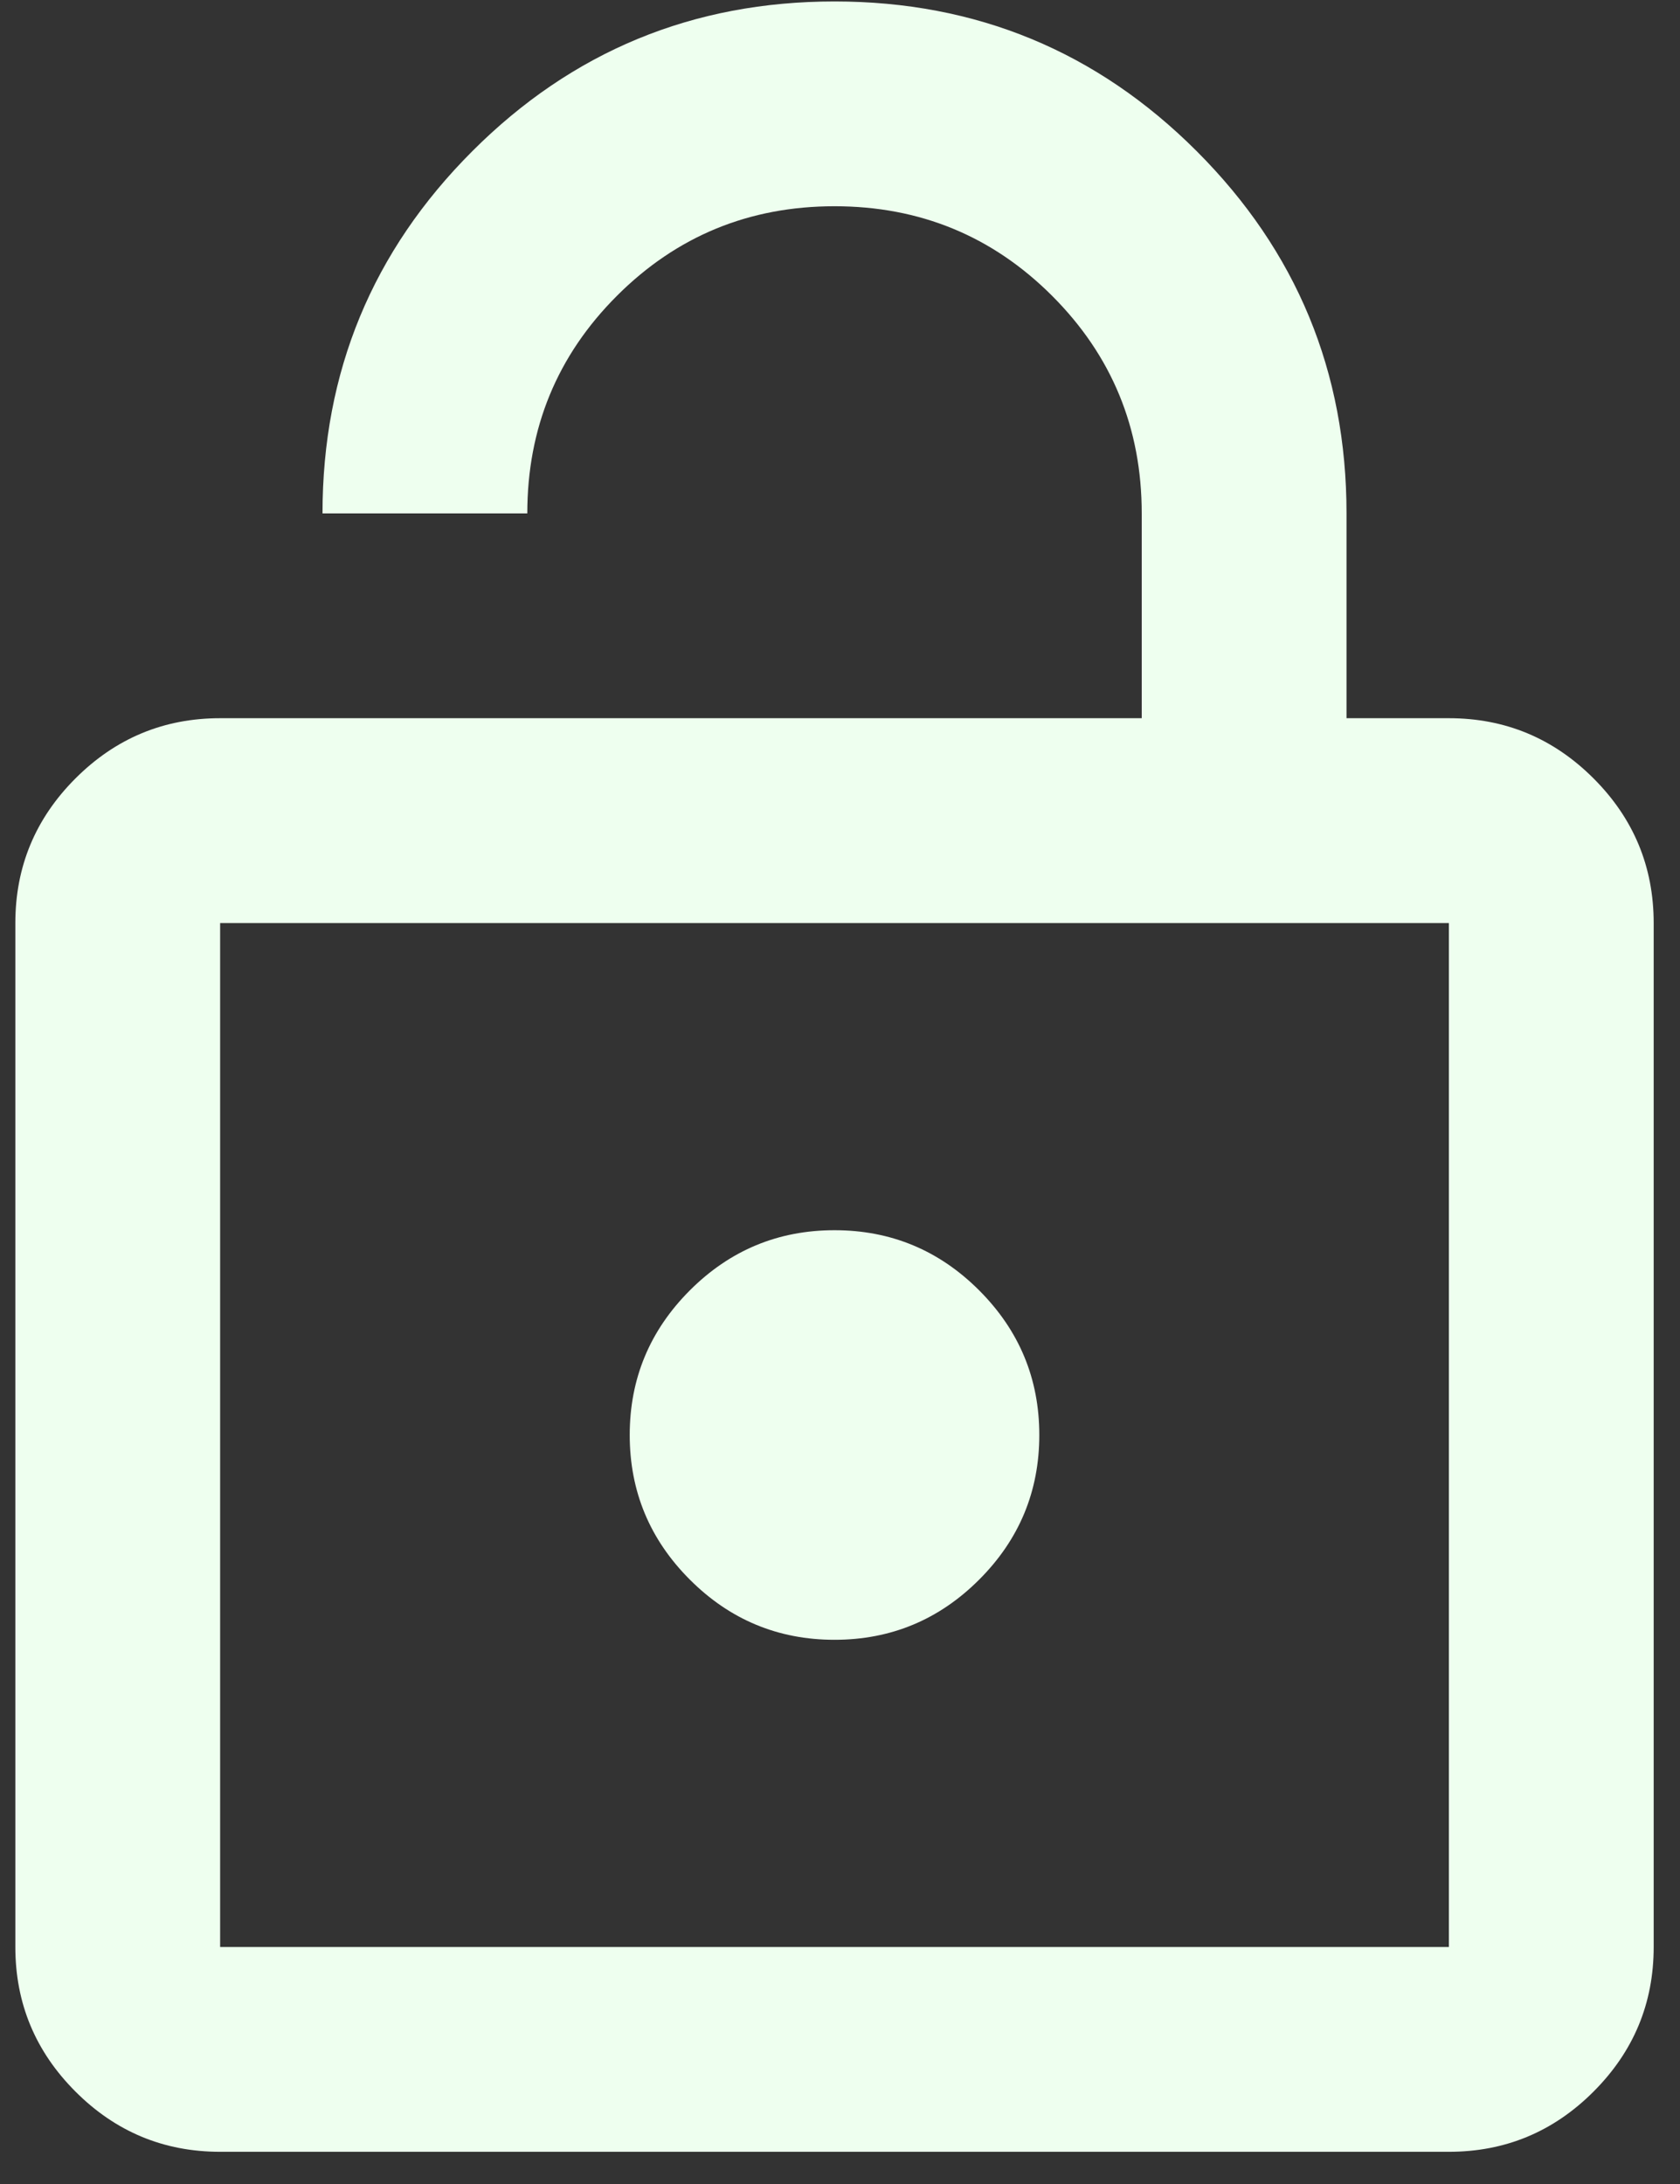 <svg width="30" height="39" viewBox="0 0 30 39" fill="none" xmlns="http://www.w3.org/2000/svg">
<rect x="0" y="0" width="30" height="39" fill="#333333" stroke="none"/>
<path d="M3.931 12.825H20.388V9.168C20.388 7.645 19.854 6.349 18.788 5.283C17.721 4.216 16.426 3.683 14.902 3.683C13.378 3.683 12.083 4.216 11.016 5.283C9.95 6.349 9.416 7.645 9.416 9.168H5.759C5.759 6.639 6.651 4.483 8.434 2.7C10.216 0.917 12.373 0.026 14.902 0.026C17.431 0.026 19.588 0.917 21.37 2.7C23.153 4.483 24.045 6.639 24.045 9.168V12.825H25.873C26.879 12.825 27.74 13.184 28.456 13.9C29.172 14.616 29.53 15.477 29.53 16.483V34.768C29.53 35.773 29.172 36.634 28.456 37.35C27.74 38.067 26.879 38.425 25.873 38.425H3.931C2.925 38.425 2.064 38.067 1.348 37.35C0.632 36.634 0.274 35.773 0.274 34.768V16.483C0.274 15.477 0.632 14.616 1.348 13.9C2.064 13.184 2.925 12.825 3.931 12.825ZM3.931 34.768H25.873V16.483H3.931V34.768ZM14.902 29.282C15.908 29.282 16.769 28.924 17.485 28.208C18.201 27.492 18.559 26.631 18.559 25.625C18.559 24.619 18.201 23.759 17.485 23.042C16.769 22.326 15.908 21.968 14.902 21.968C13.896 21.968 13.035 22.326 12.319 23.042C11.603 23.759 11.245 24.619 11.245 25.625C11.245 26.631 11.603 27.492 12.319 28.208C13.035 28.924 13.896 29.282 14.902 29.282Z" fill="#EEFFEF"/>
</svg>
